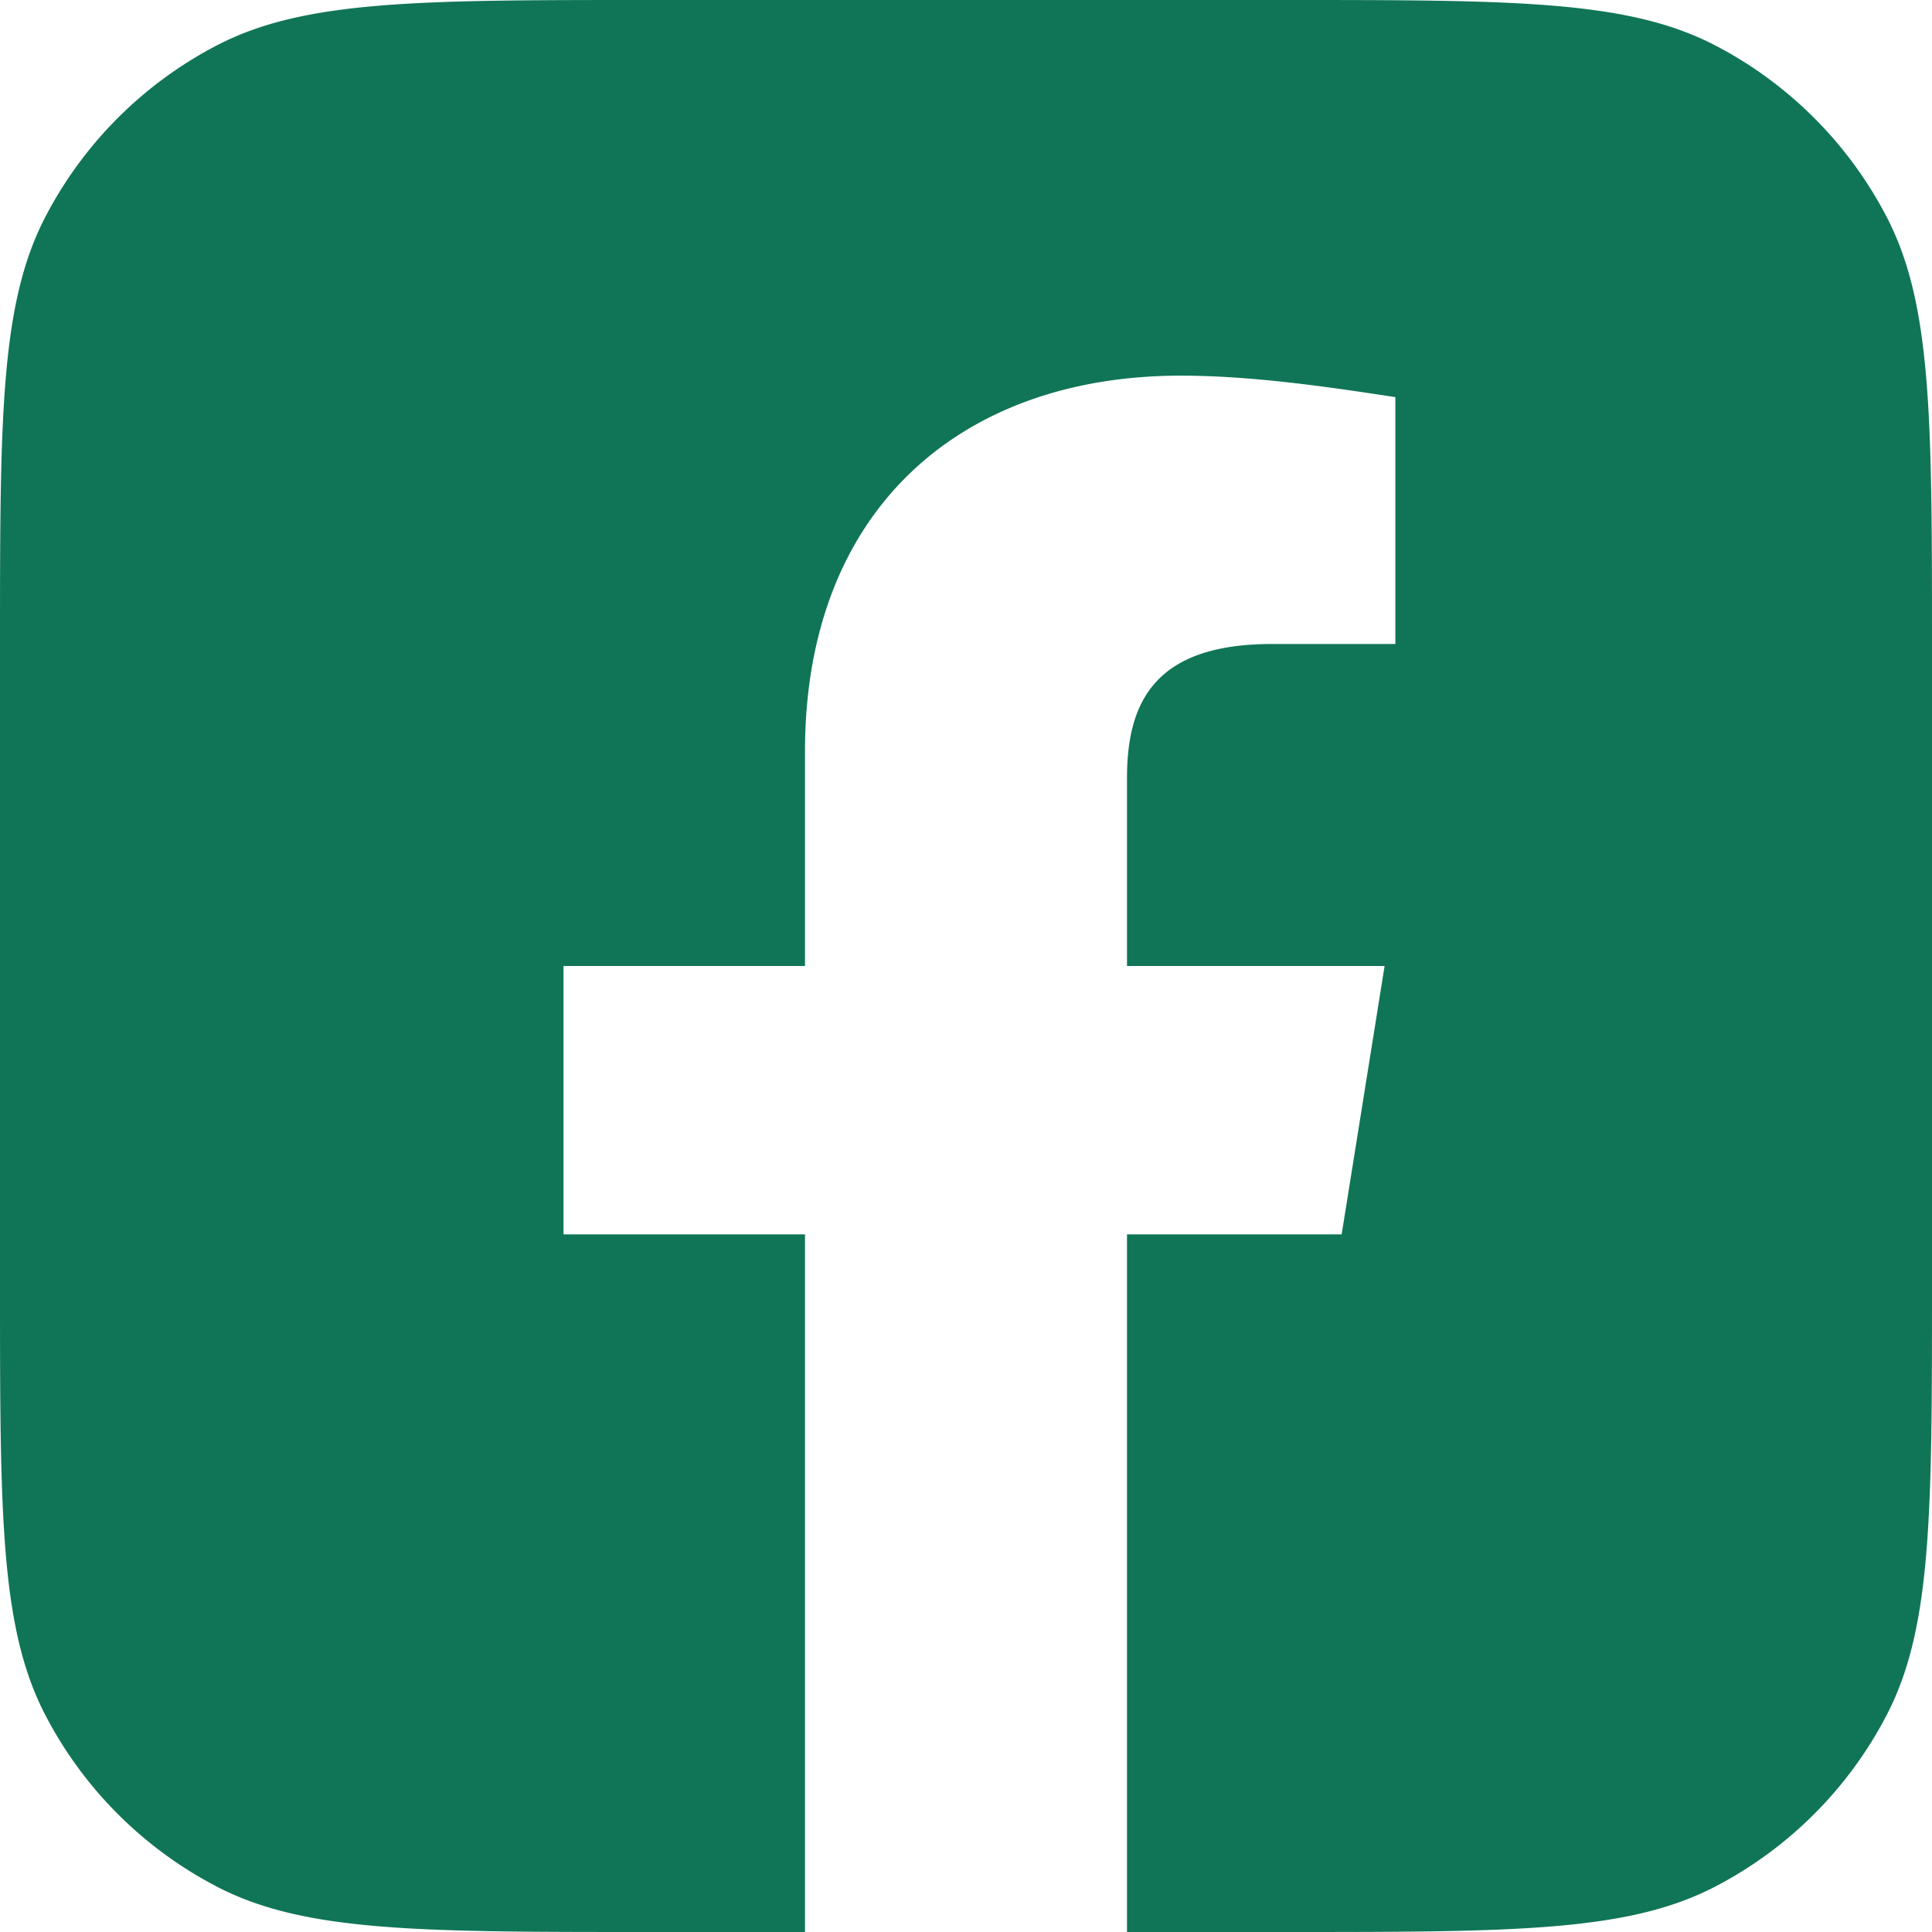 <svg width="48" height="48" viewBox="0 0 48 48" fill="none"><path fillRule="evenodd" clipRule="evenodd" d="M1.126 5.39C0 7.558 0 10.405 0 16.1v15.8c0 5.695 0 8.542 1.126 10.71a10 10 0 0 0 4.264 4.264C7.558 48 10.405 48 16.1 48h15.8c5.695 0 8.542 0 10.71-1.126a10 10 0 0 0 4.264-4.264C48 40.442 48 37.595 48 31.9V16.1c0-5.695 0-8.542-1.126-10.71a10 10 0 0 0-4.264-4.264C40.442 0 37.595 0 31.9 0H16.1C10.405 0 7.558 0 5.39 1.126A10 10 0 0 0 1.126 5.39M34.4 24l-1.067 6.667H28V48h-8V30.667h-6V24h6v-5.333c0-6 3.867-9.334 9.333-9.334 1.734 0 3.6.267 5.334.534V16H31.6c-2.933 0-3.6 1.467-3.6 3.333V24z" fill="#107556"/></svg>
